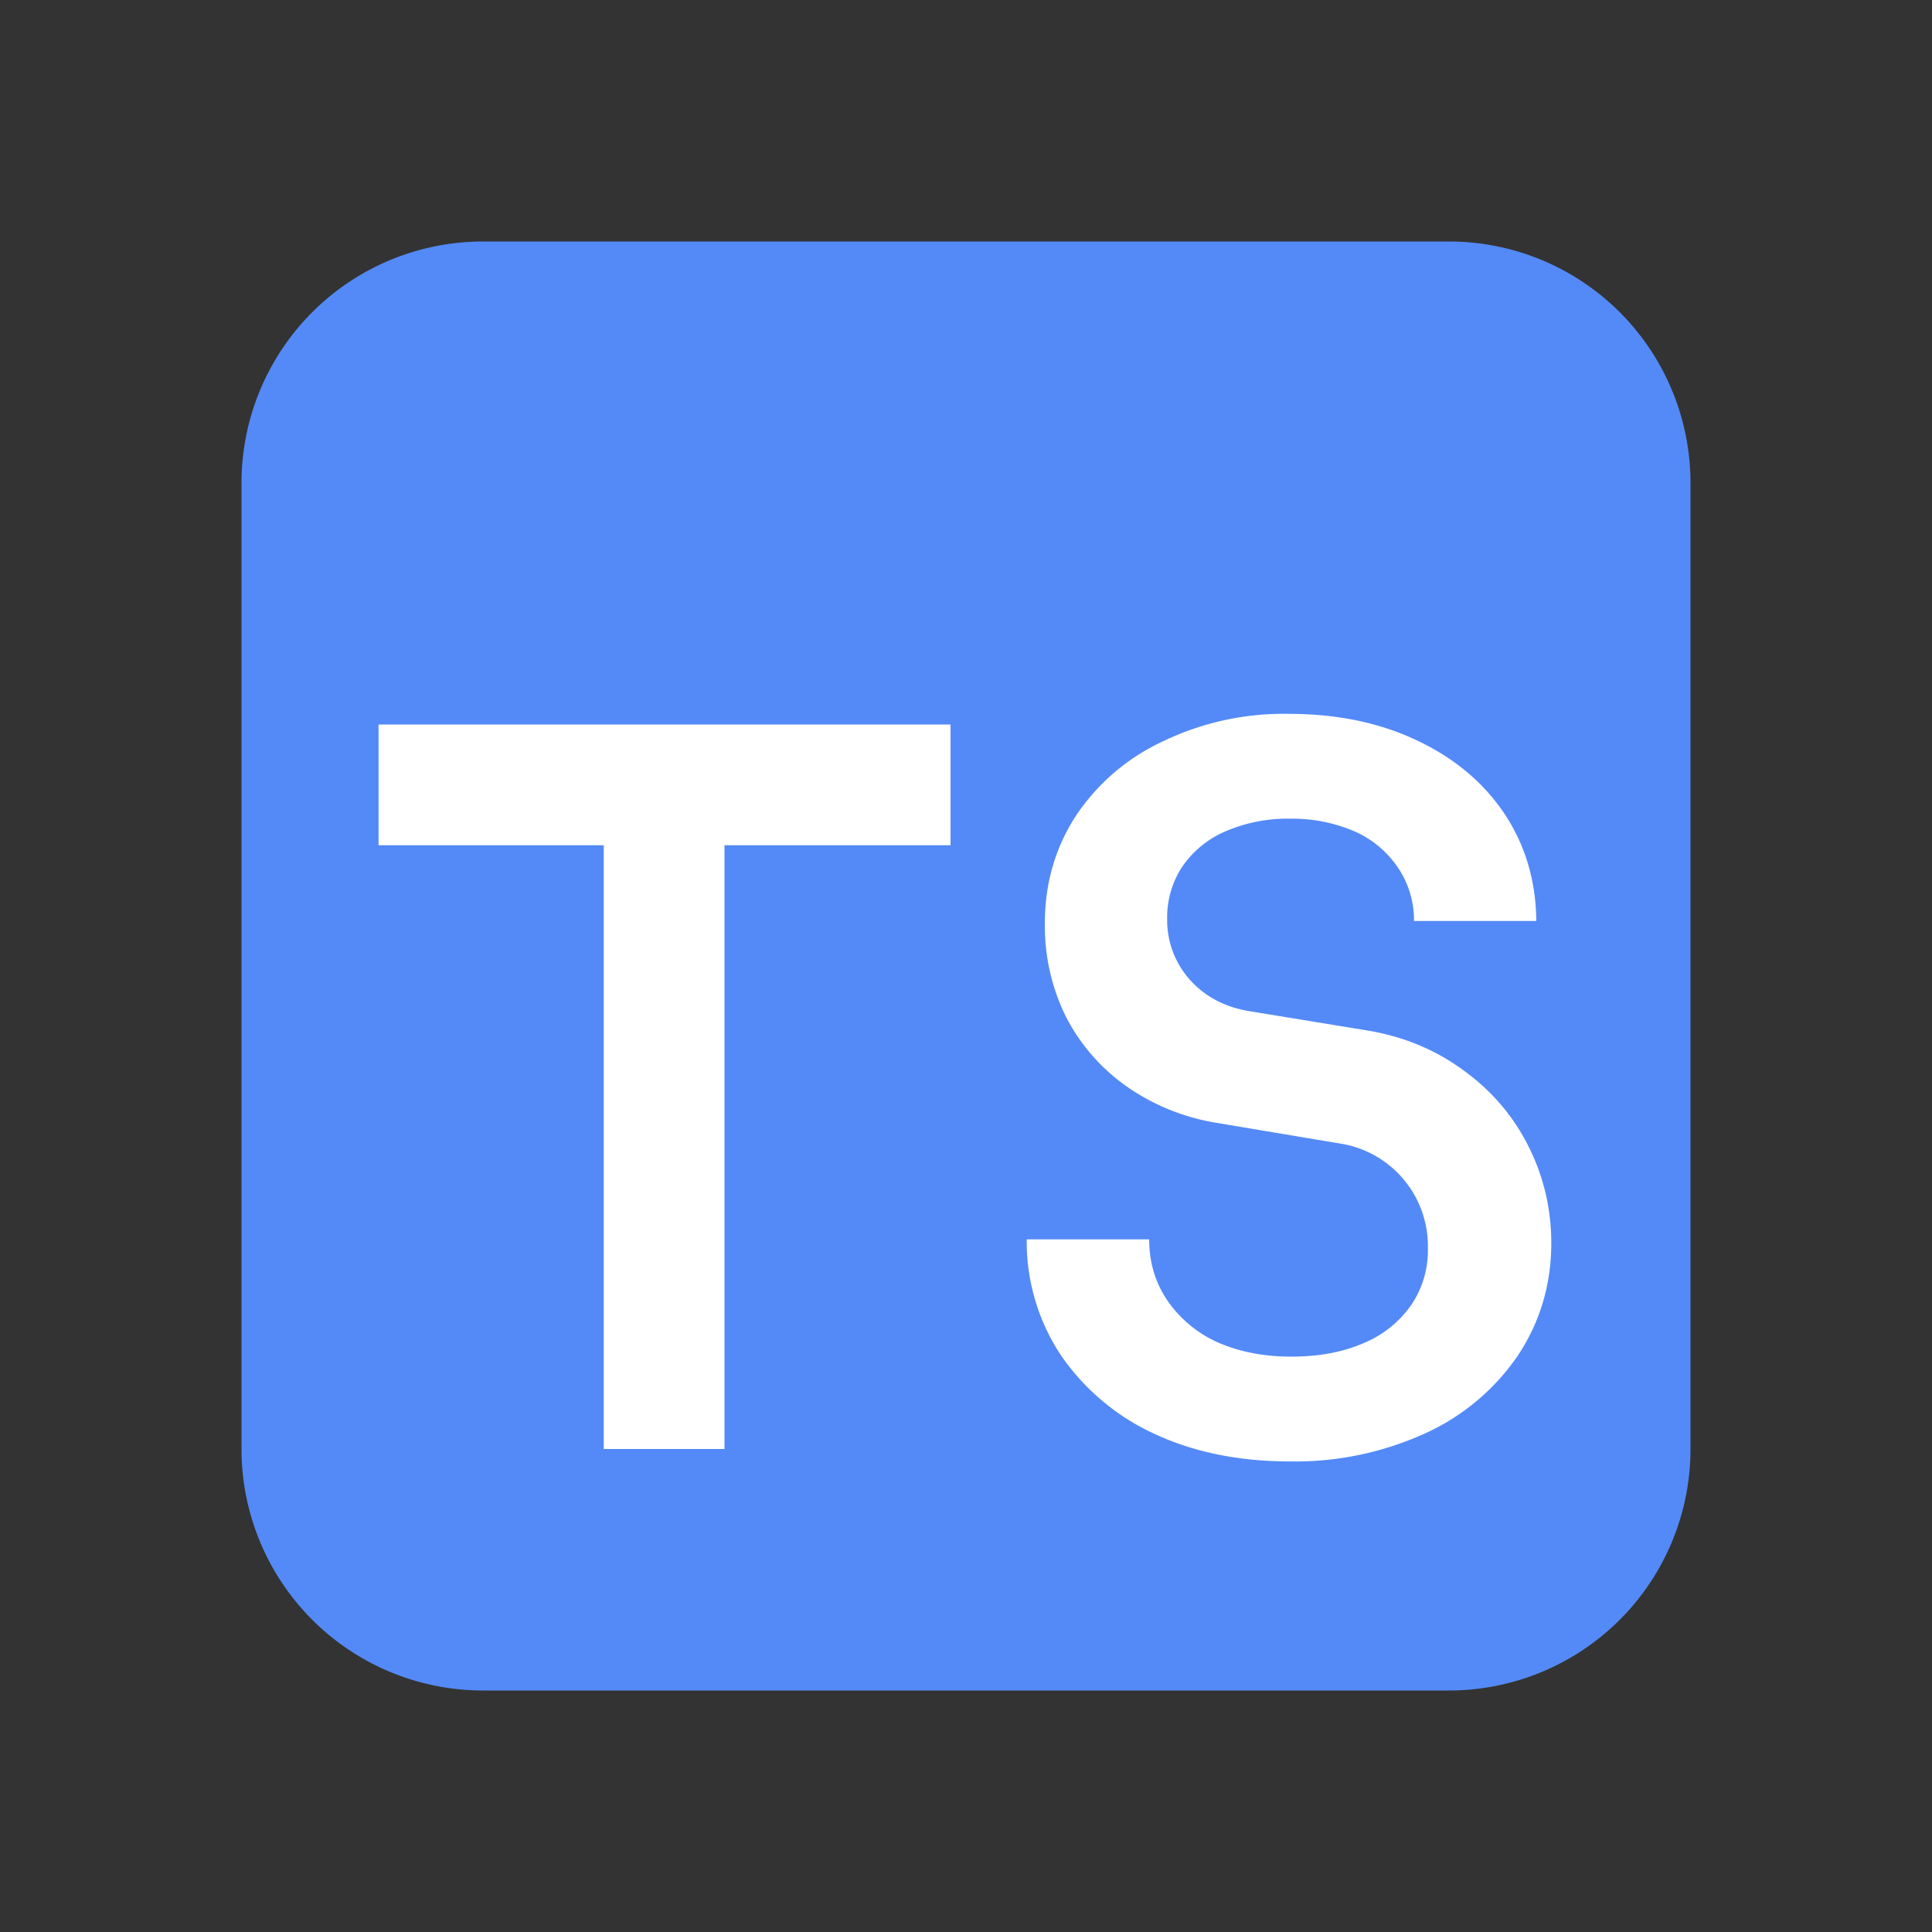 <svg xmlns="http://www.w3.org/2000/svg" width="16" height="16" fill="none"><rect width="100%" height="100%" fill="#333333" stroke="none"/><path fill="#548AF7" d="M14 4a2 2 0 0 0-2-2H4a2 2 0 0 0-2 2v8a2 2 0 0 0 2 2h8a2 2 0 0 0 2-2z"/><path fill="#fff" d="M3.135 6h4.737v1H6v5H5V7H3.135zm7.549 6.103q-.637 0-1.129-.231a1.9 1.9 0 0 1-.77-.65 1.7 1.7 0 0 1-.282-.958h1.014q0 .283.15.505a1 1 0 0 0 .414.346q.27.12.615.12.339 0 .595-.111a.9.9 0 0 0 .393-.312.8.8 0 0 0 .141-.47.86.86 0 0 0-.735-.873l-1.014-.17a1.8 1.8 0 0 1-.756-.309 1.6 1.6 0 0 1-.496-.577 1.7 1.7 0 0 1-.171-.765q0-.495.256-.89a1.75 1.75 0 0 1 .723-.619 2.3 2.3 0 0 1 1.043-.227q.594 0 1.056.218.466.219.727.607.26.39.265.89H11.71a.77.77 0 0 0-.129-.436.84.84 0 0 0-.359-.304 1.3 1.3 0 0 0-.534-.107 1.3 1.3 0 0 0-.535.103.83.83 0 0 0-.359.29.76.76 0 0 0-.128.437.74.74 0 0 0 .188.504q.189.21.492.26l.996.163q.44.077.782.33.347.252.535.628.188.375.188.8 0 .511-.274.927a1.86 1.86 0 0 1-.765.646 2.6 2.6 0 0 1-1.124.235"/></svg>